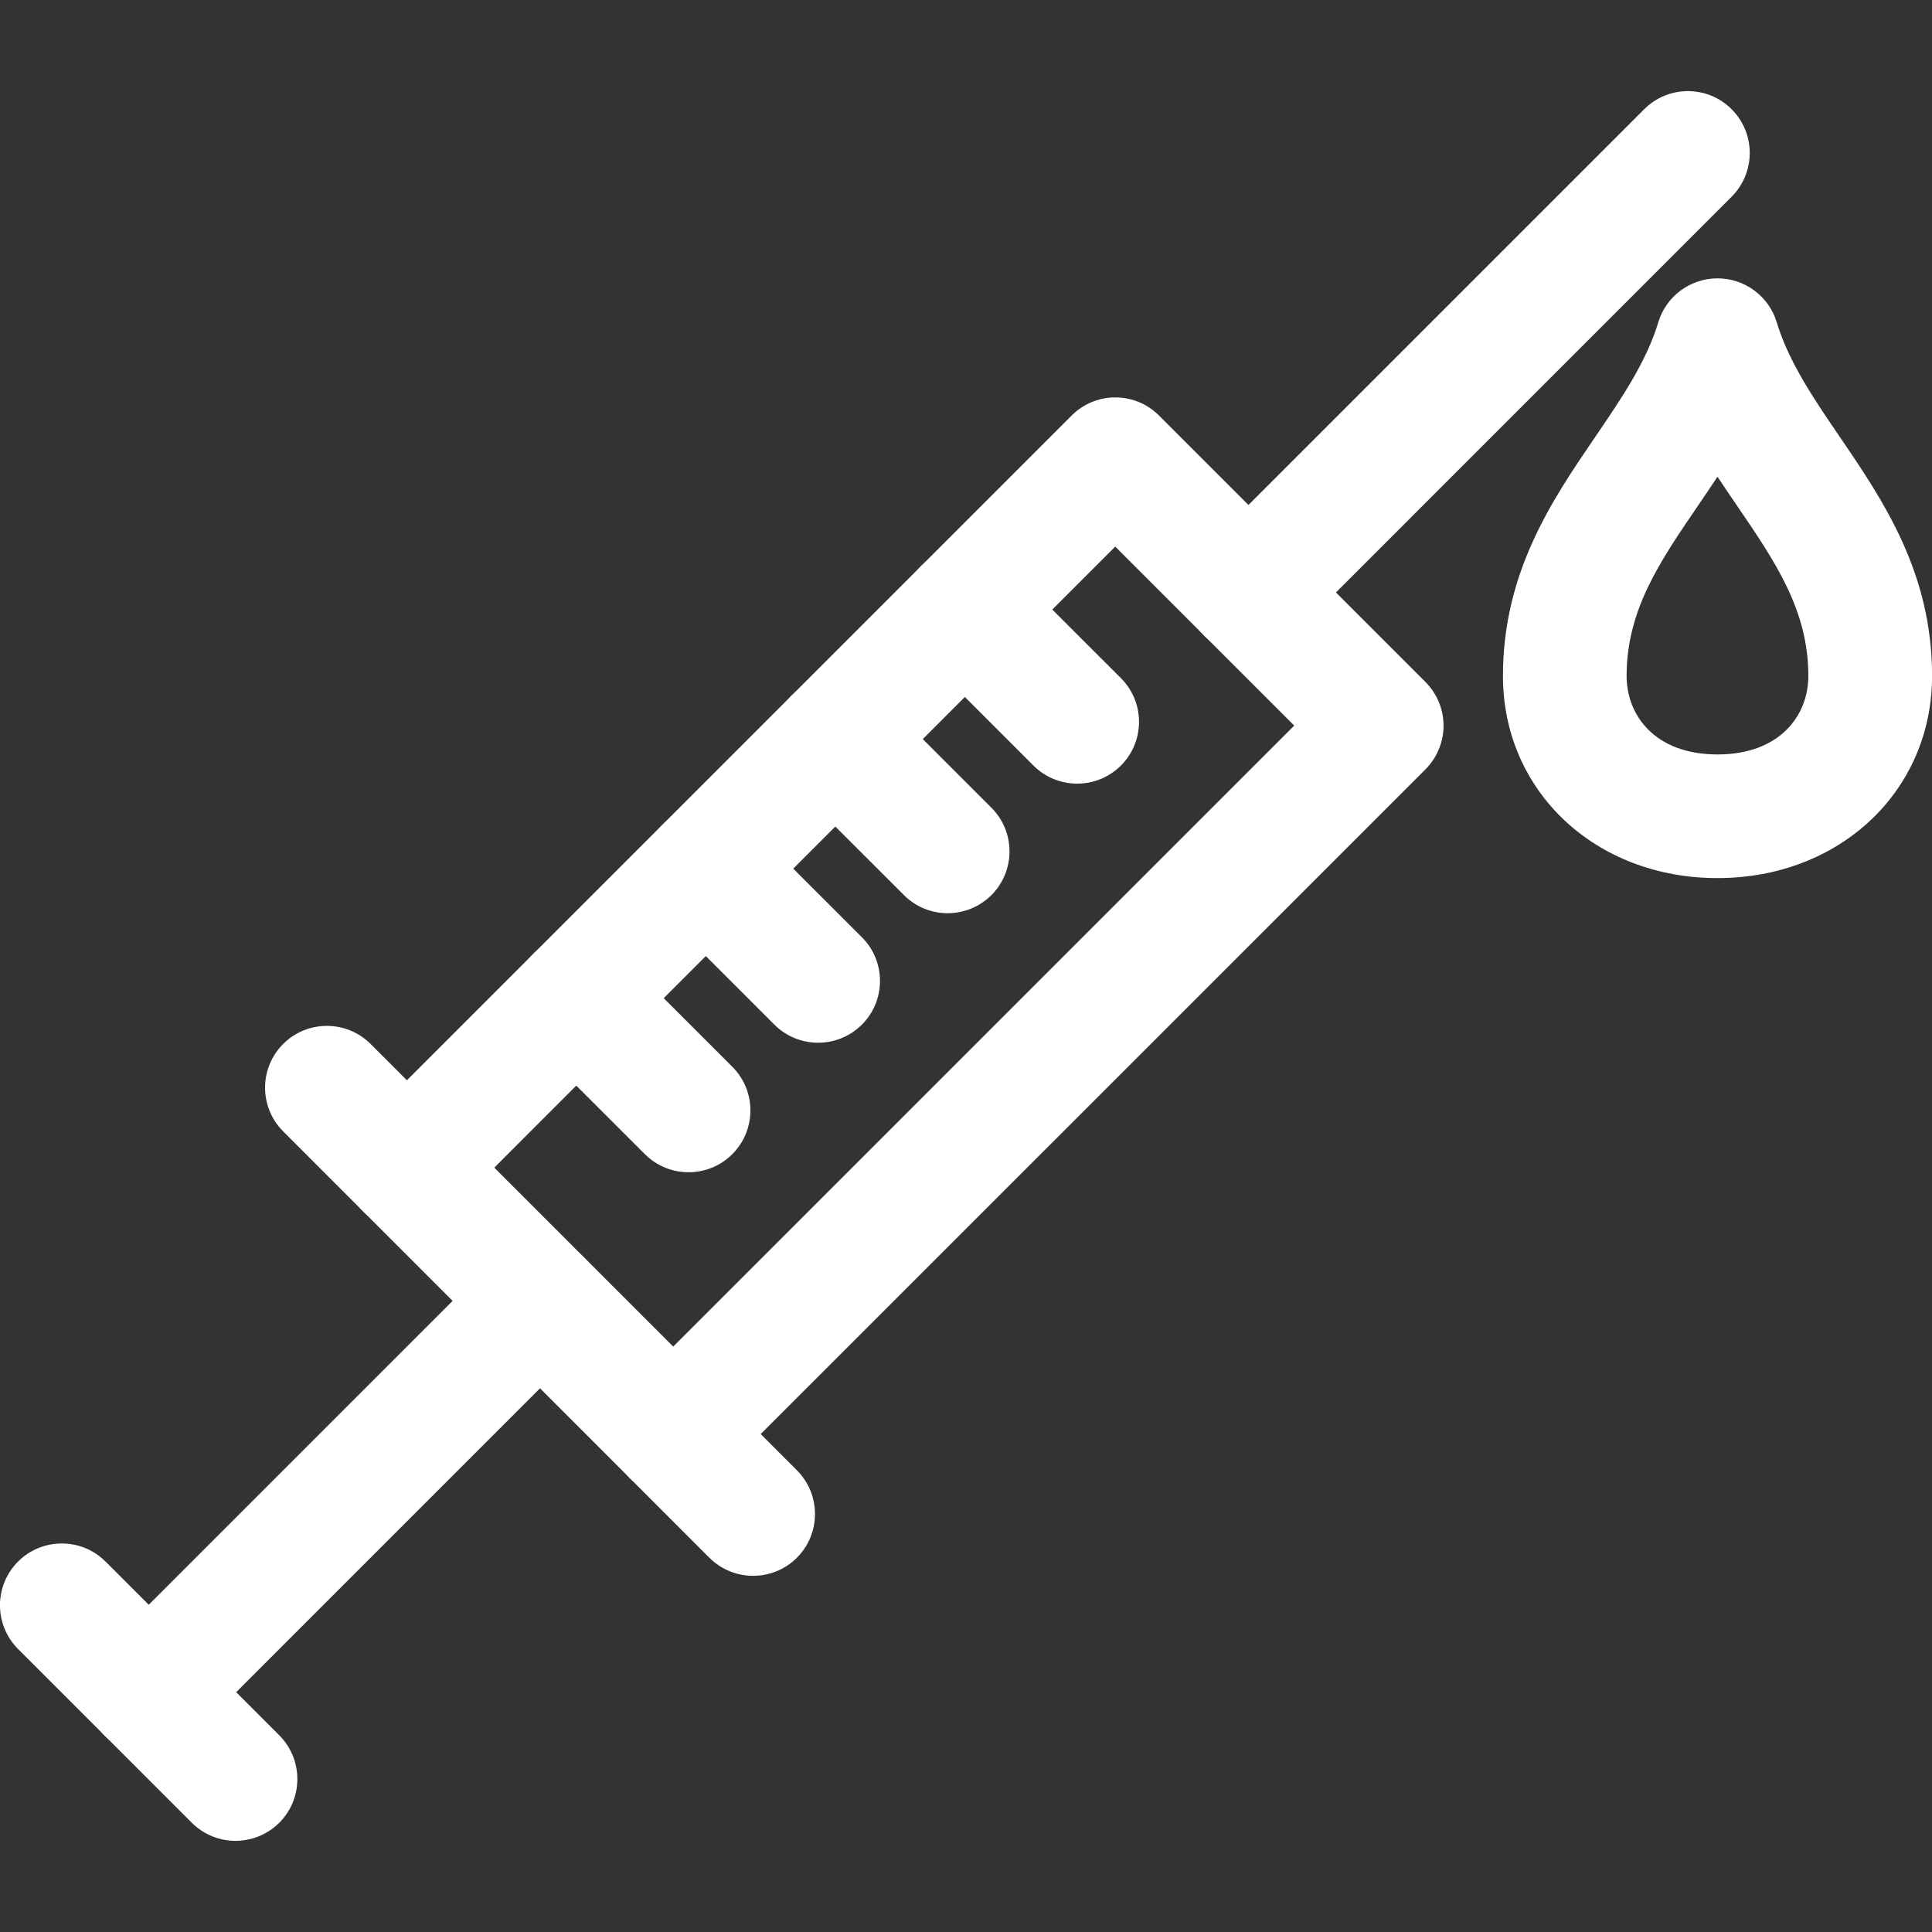 <svg width="28" height="28" viewBox="0 0 28 28" fill="none" xmlns="http://www.w3.org/2000/svg">
<rect x="0" y="0" width="28" height="28" fill="#333333" stroke="none"/>
<g clip-path="url(#clip0_2027_1276)">
<path d="M9.757 21.679C9.528 21.679 9.299 21.592 9.123 21.417C8.773 21.067 8.773 20.499 9.123 20.15L18.757 10.516L16.163 7.922L6.529 17.557C6.179 17.907 5.612 17.907 5.263 17.557C4.913 17.206 4.913 16.639 5.263 16.29L15.531 6.022C15.881 5.672 16.448 5.672 16.797 6.022L20.658 9.883C20.826 10.052 20.921 10.279 20.921 10.517C20.921 10.755 20.826 10.982 20.658 11.151L10.391 21.417C10.216 21.592 9.987 21.679 9.757 21.679Z" fill="white"/>
<path d="M10.915 22.838C10.686 22.838 10.457 22.751 10.281 22.576L4.104 16.397C3.754 16.047 3.754 15.48 4.104 15.13C4.454 14.78 5.021 14.781 5.371 15.13L11.549 21.308C11.899 21.659 11.899 22.226 11.549 22.576C11.374 22.751 11.144 22.838 10.915 22.838Z" fill="white"/>
<path d="M11.857 15.112C11.628 15.112 11.398 15.025 11.223 14.85L9.596 13.223C9.246 12.873 9.246 12.306 9.596 11.957C9.946 11.606 10.513 11.606 10.863 11.956L12.491 13.583C12.841 13.933 12.841 14.5 12.491 14.85C12.315 15.025 12.086 15.112 11.857 15.112Z" fill="white"/>
<path d="M13.734 13.235C13.505 13.235 13.275 13.147 13.101 12.973L11.473 11.346C11.123 10.996 11.123 10.429 11.473 10.079C11.823 9.729 12.391 9.729 12.741 10.079L14.368 11.706C14.718 12.055 14.718 12.623 14.368 12.973C14.193 13.147 13.964 13.235 13.734 13.235Z" fill="white"/>
<path d="M15.611 11.357C15.382 11.357 15.153 11.27 14.977 11.095L13.351 9.469C13.001 9.119 13.001 8.551 13.351 8.201C13.7 7.852 14.268 7.851 14.617 8.201L16.245 9.828C16.595 10.178 16.595 10.745 16.245 11.095C16.07 11.27 15.841 11.357 15.611 11.357Z" fill="white"/>
<path d="M9.979 16.989C9.75 16.989 9.521 16.902 9.346 16.727L7.719 15.101C7.369 14.751 7.369 14.183 7.719 13.833C8.069 13.484 8.636 13.484 8.986 13.833L10.613 15.46C10.963 15.81 10.963 16.377 10.613 16.727C10.438 16.902 10.209 16.989 9.979 16.989Z" fill="white"/>
<path d="M3.413 26.679C3.184 26.679 2.955 26.591 2.78 26.417L0.262 23.899C-0.088 23.548 -0.088 22.981 0.262 22.631C0.612 22.282 1.179 22.282 1.529 22.631L4.047 25.149C4.397 25.5 4.397 26.067 4.047 26.417C3.872 26.591 3.642 26.679 3.413 26.679Z" fill="white"/>
<path d="M2.154 25.421C1.925 25.421 1.696 25.334 1.521 25.159C1.171 24.809 1.171 24.242 1.521 23.892L7.193 18.22C7.543 17.87 8.11 17.87 8.46 18.22C8.81 18.57 8.81 19.137 8.46 19.487L2.788 25.159C2.613 25.334 2.384 25.421 2.154 25.421Z" fill="white"/>
<path d="M18.094 9.482C17.865 9.482 17.636 9.394 17.46 9.22C17.11 8.87 17.11 8.302 17.46 7.952L23.829 1.583C24.179 1.233 24.747 1.233 25.096 1.583C25.446 1.933 25.446 2.501 25.096 2.851L18.728 9.22C18.553 9.395 18.324 9.482 18.094 9.482Z" fill="white"/>
<path d="M24.891 12.726C23.119 12.726 21.782 11.466 21.782 9.797C21.782 8.292 22.495 7.247 23.124 6.325C23.501 5.771 23.859 5.248 24.034 4.669C24.148 4.292 24.497 4.034 24.891 4.034C25.286 4.034 25.634 4.292 25.749 4.669C25.925 5.248 26.281 5.771 26.659 6.325C27.288 7.247 28.001 8.293 28.001 9.797C28 11.466 26.663 12.726 24.891 12.726ZM24.891 6.909C24.796 7.053 24.7 7.194 24.605 7.334C24.051 8.145 23.574 8.845 23.574 9.797C23.574 10.363 23.981 10.934 24.891 10.934C25.801 10.934 26.208 10.363 26.208 9.797C26.208 8.845 25.731 8.145 25.178 7.334C25.082 7.194 24.986 7.053 24.891 6.909Z" fill="white"/>
</g>
<defs>
<clipPath id="clip0_2027_1276">
<rect width="28" height="28" fill="white"/>
</clipPath>
</defs>
</svg>
